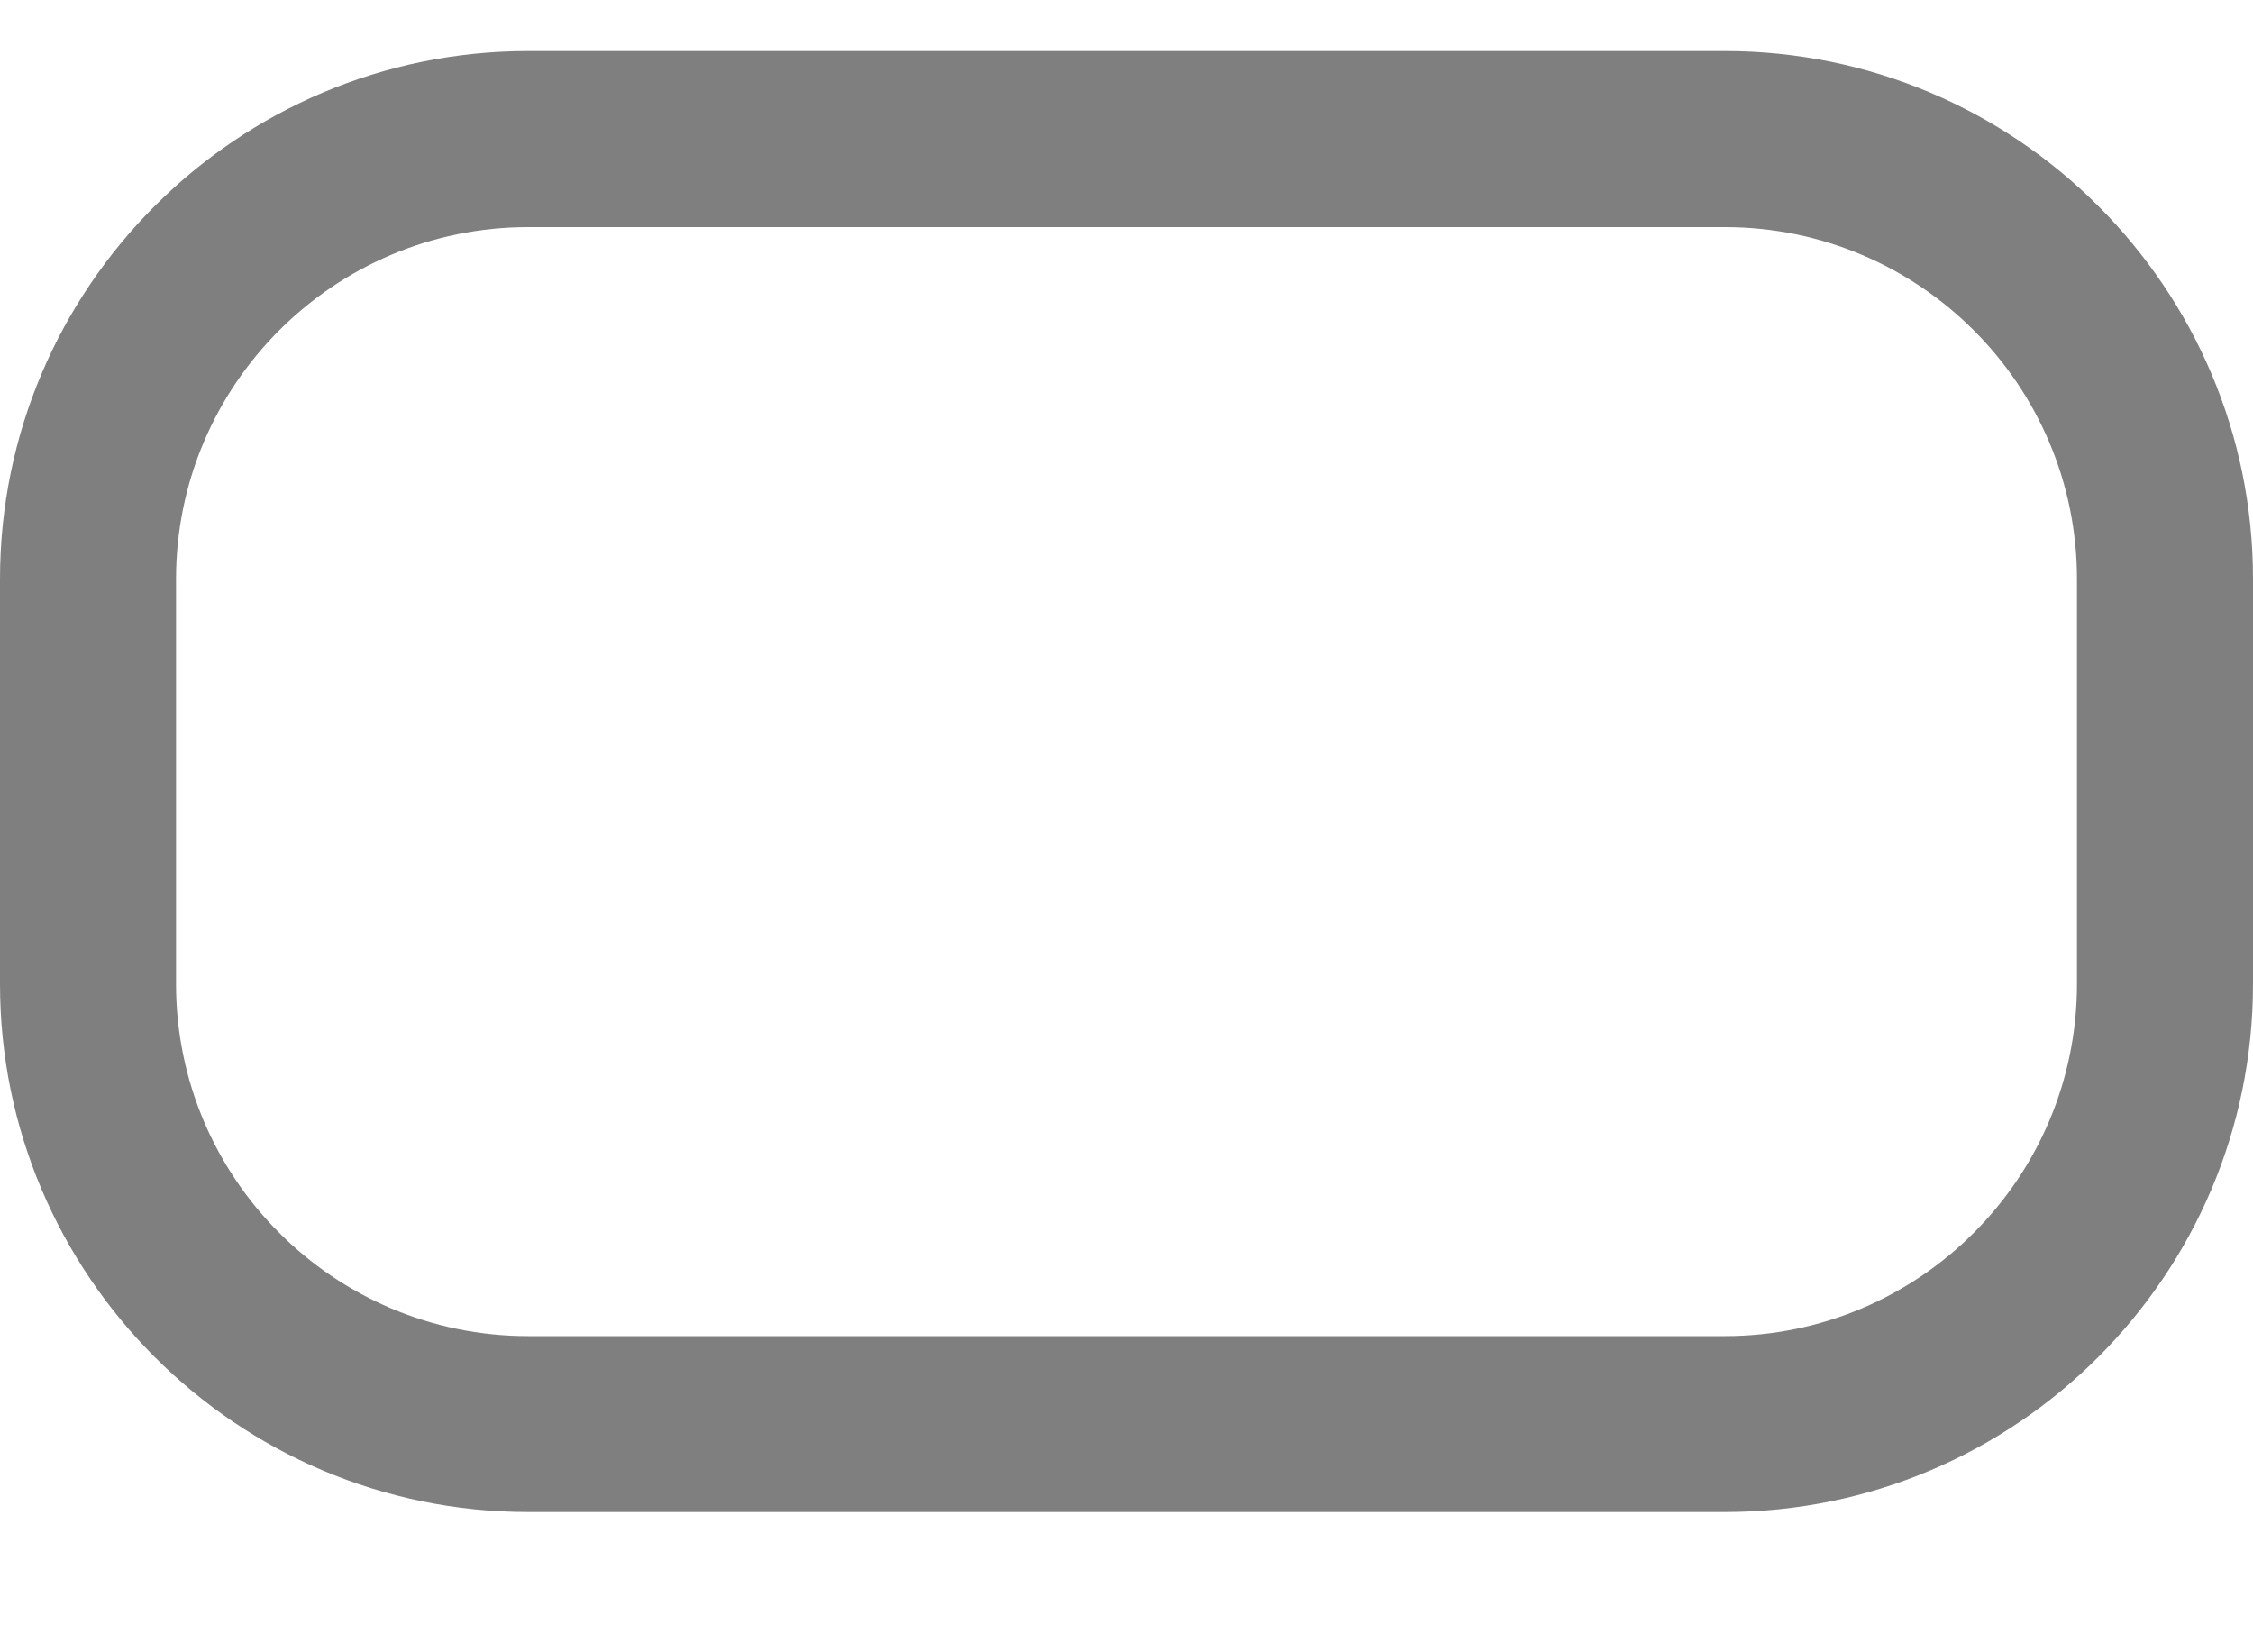 <svg width="15" height="11" viewBox="0 0 15 11" fill="none" xmlns="http://www.w3.org/2000/svg">
<path d="M11.484 0.34L3.516 0.34C1.577 0.34 1.10879e-05 1.917 1.11726e-05 3.855L1.12904e-05 6.551C1.13752e-05 8.489 1.577 10.066 3.516 10.066L11.484 10.066C13.423 10.066 15 8.489 15 6.551L15 3.855C15 1.917 13.423 0.34 11.484 0.34ZM1.172 3.855C1.172 2.563 2.223 1.512 3.516 1.512L11.484 1.512C12.777 1.512 13.828 2.563 13.828 3.855L13.828 6.551C13.828 7.843 12.777 8.895 11.484 8.895L3.516 8.895C2.223 8.895 1.172 7.843 1.172 6.551L1.172 3.855Z" fill="black" fill-opacity="0.5"/>
</svg>
